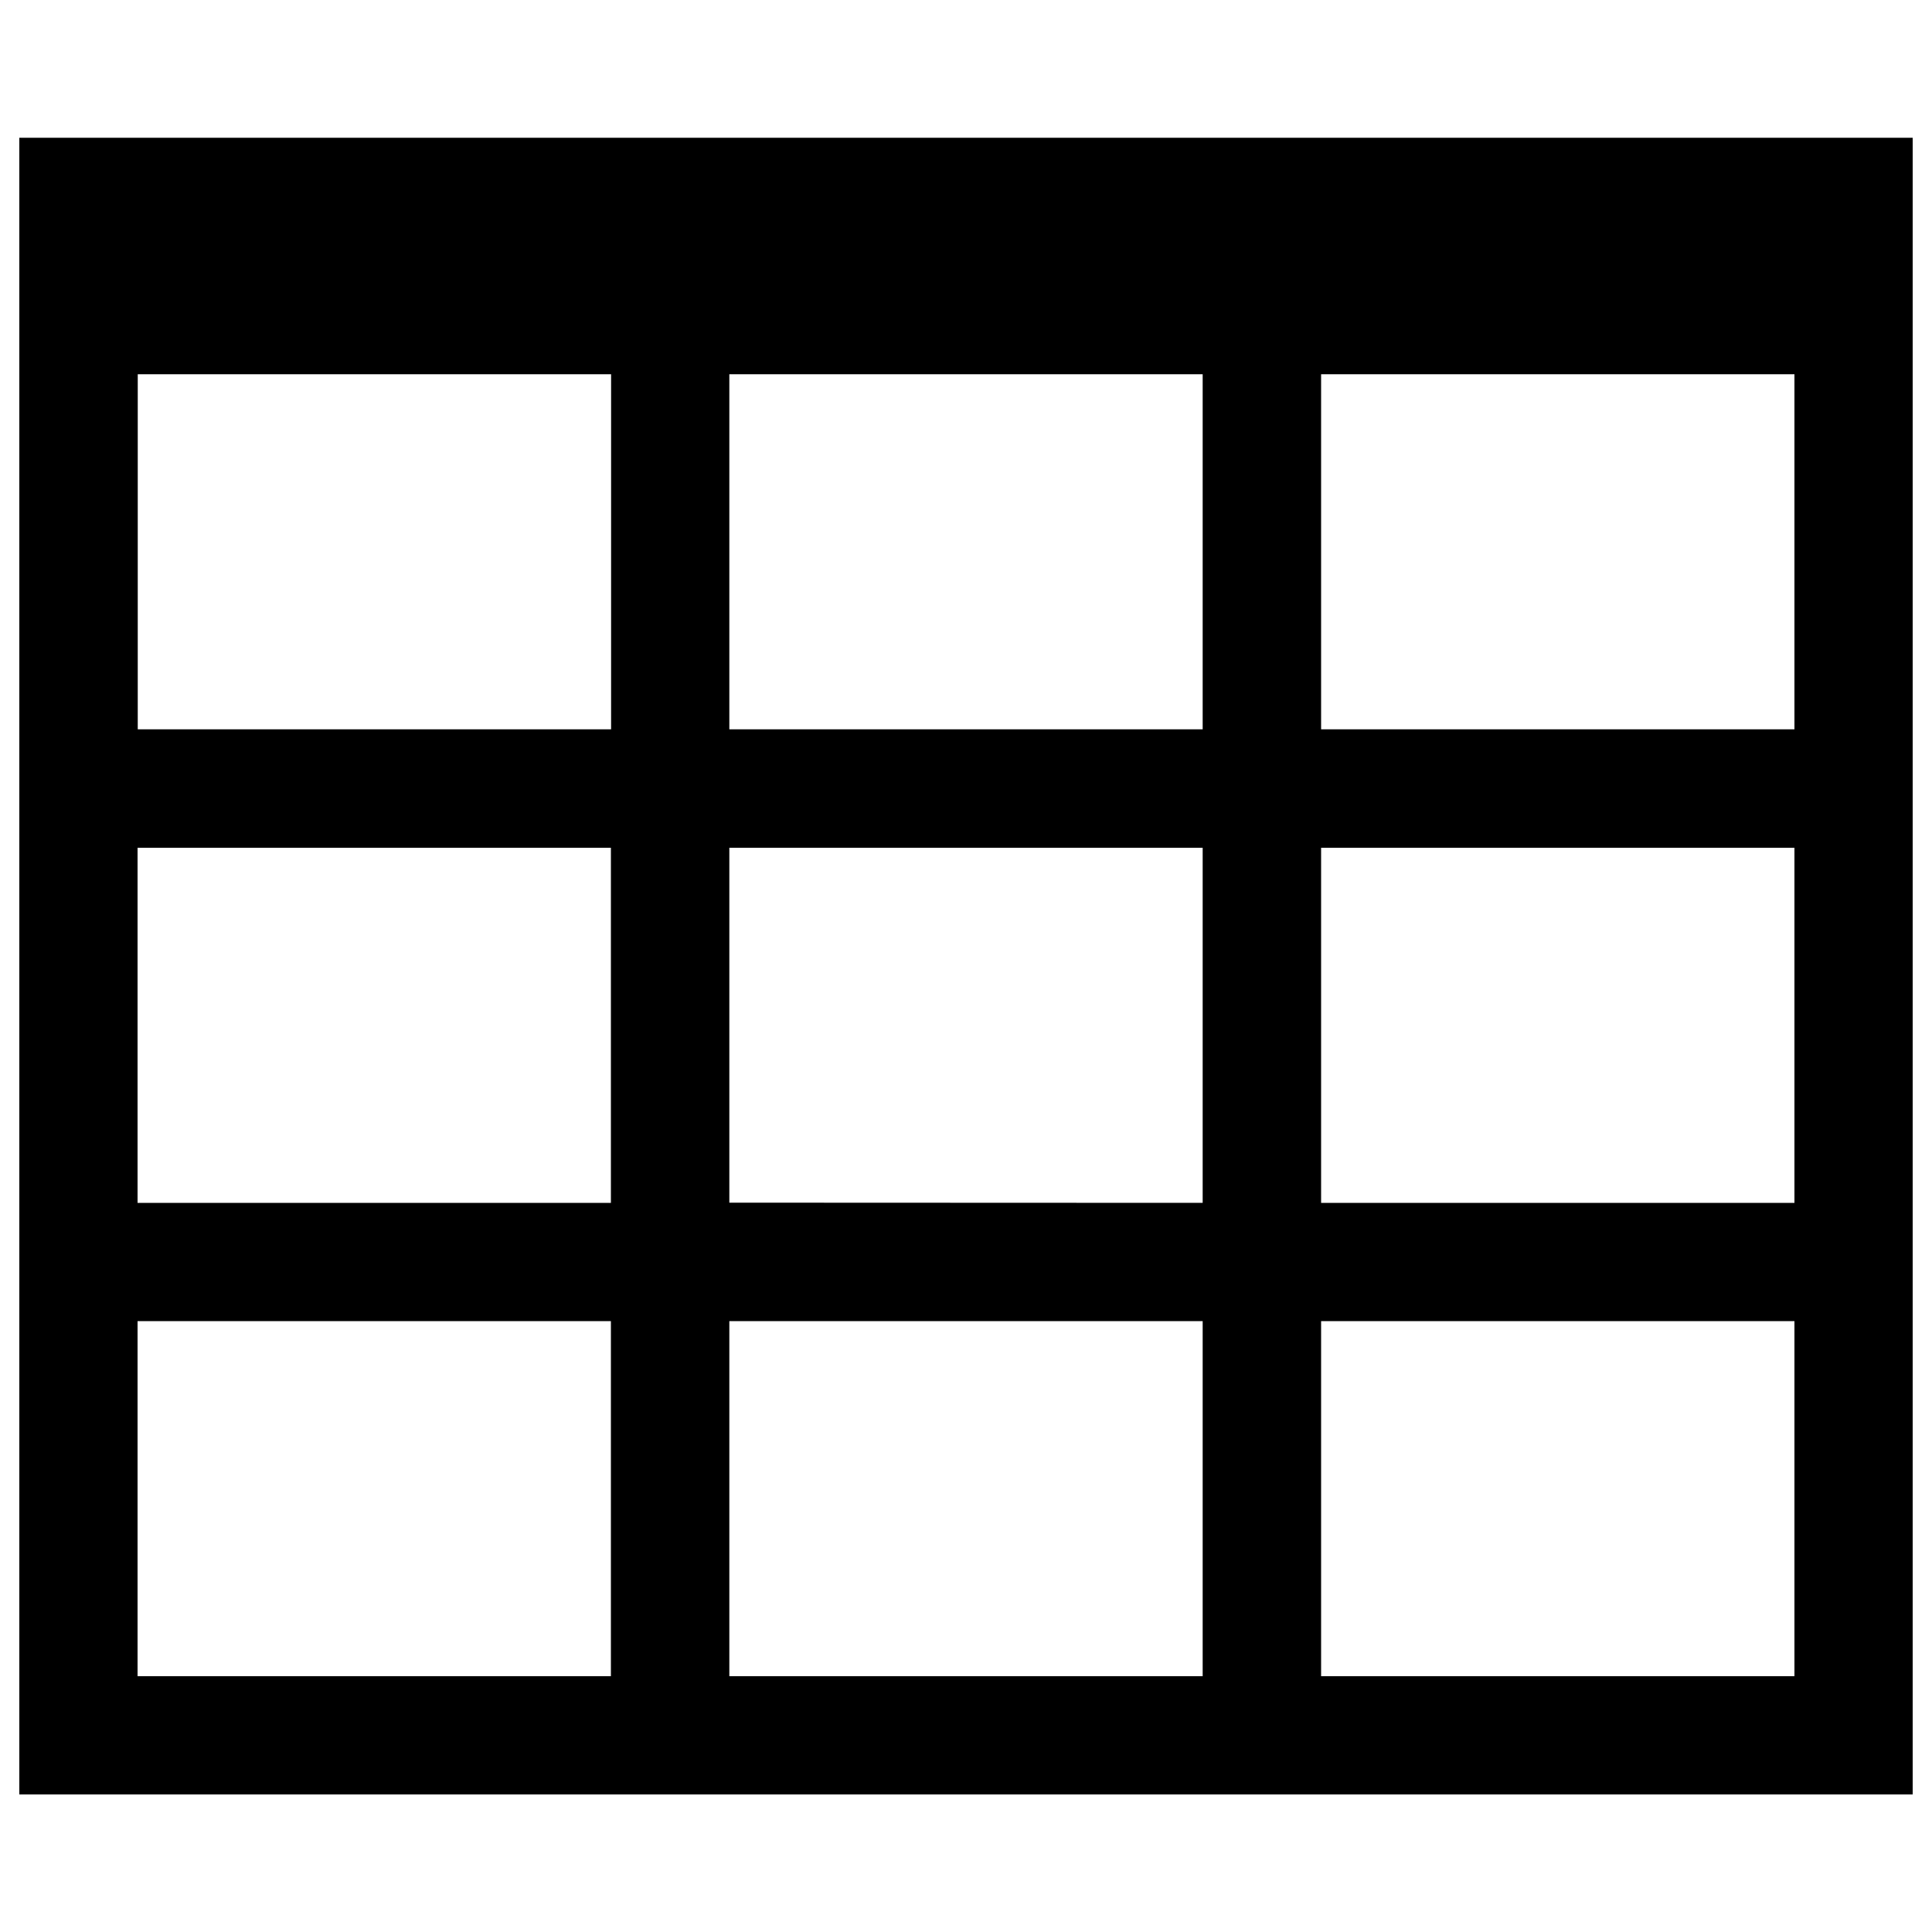 <?xml version="1.0" encoding="utf-8"?>
<!-- Svg Vector Icons : http://www.onlinewebfonts.com/icon -->
<!DOCTYPE svg PUBLIC "-//W3C//DTD SVG 1.1//EN" "http://www.w3.org/Graphics/SVG/1.1/DTD/svg11.dtd">
<svg version="1.1" xmlns="http://www.w3.org/2000/svg" xmlns:xlink="http://www.w3.org/1999/xlink" x="0px" y="0px" viewBox="0 0 1000 1000" enable-background="new 0 0 1000 1000" xml:space="preserve">
<g><path d="M10,71.3v857.5h980V71.3H10L10,71.3z M377.5,622.5V438.8h245v183.8L377.5,622.5L377.5,622.5z M622.5,683.8v183.8h-245V683.8H622.5L622.5,683.8z M622.5,193.7v183.8h-245V193.7H622.5L622.5,193.7z M316.3,193.7v183.8h-245V193.7H316.3L316.3,193.7z M71.2,438.8h245v183.8h-245V438.8L71.2,438.8z M683.8,438.8h245v183.8h-245V438.8L683.8,438.8z M683.8,377.5V193.7h245v183.8H683.8L683.8,377.5z M71.2,683.8h245v183.8h-245V683.8L71.2,683.8z M683.8,867.5V683.8h245v183.8H683.8L683.8,867.5z"/></g>
</svg>